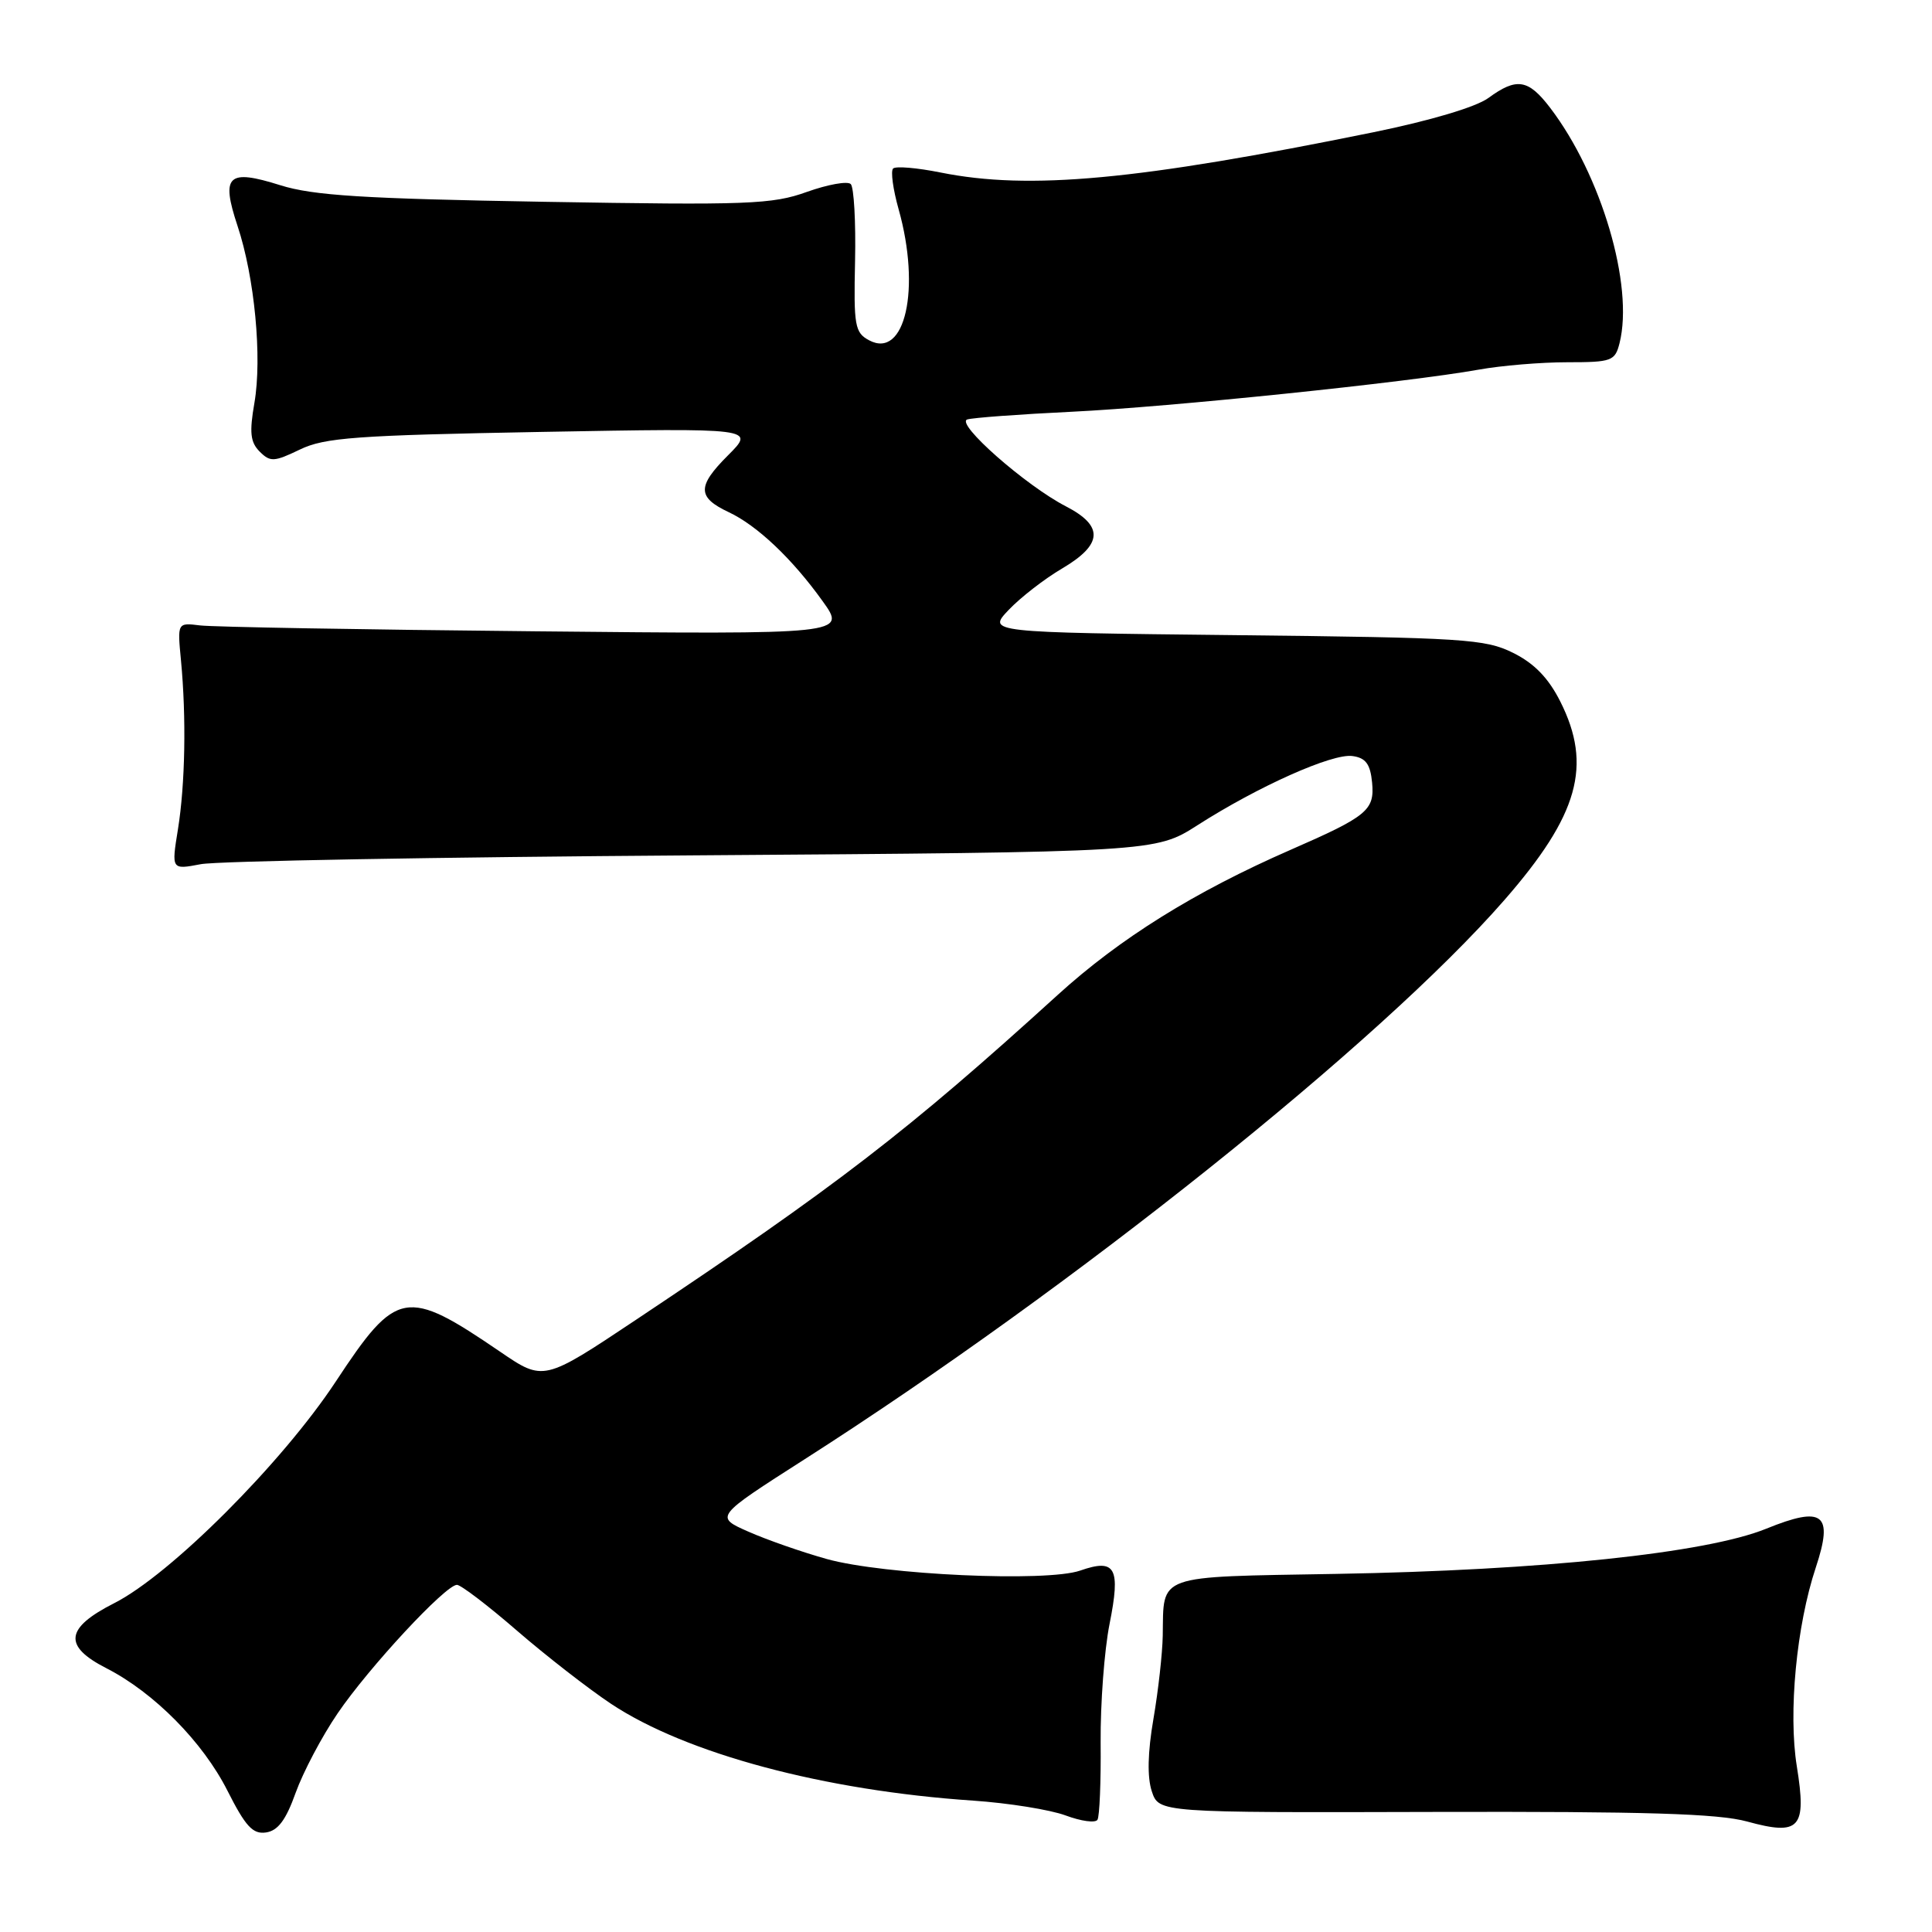 <?xml version="1.0" encoding="UTF-8" standalone="no"?>
<!DOCTYPE svg PUBLIC "-//W3C//DTD SVG 1.1//EN" "http://www.w3.org/Graphics/SVG/1.1/DTD/svg11.dtd" >
<svg xmlns="http://www.w3.org/2000/svg" xmlns:xlink="http://www.w3.org/1999/xlink" version="1.1" viewBox="0 0 256 256">
 <g >
 <path fill="currentColor"
d=" M 39.18 237.54 C 40.16 234.82 42.65 230.09 44.73 227.04 C 48.87 220.95 59.04 210.00 60.55 210.00 C 61.07 210.01 64.65 212.73 68.50 216.07 C 72.35 219.40 77.96 223.76 80.96 225.76 C 90.92 232.37 109.19 237.26 128.92 238.59 C 133.64 238.91 139.17 239.80 141.21 240.56 C 143.25 241.32 145.14 241.58 145.42 241.13 C 145.70 240.68 145.89 236.08 145.84 230.91 C 145.80 225.73 146.33 218.66 147.02 215.19 C 148.51 207.73 147.82 206.47 143.13 208.11 C 138.68 209.66 117.11 208.68 109.56 206.58 C 106.30 205.67 101.62 204.04 99.16 202.95 C 94.70 200.98 94.70 200.98 106.60 193.37 C 142.20 170.62 182.86 138.13 199.33 119.27 C 209.17 108.00 211.02 101.44 206.75 92.96 C 205.18 89.84 203.30 87.90 200.50 86.51 C 196.80 84.67 194.03 84.49 163.66 84.16 C 130.82 83.80 130.82 83.80 133.66 80.81 C 135.22 79.17 138.41 76.69 140.75 75.32 C 146.13 72.14 146.28 69.70 141.25 67.10 C 135.90 64.34 126.54 56.09 128.17 55.58 C 128.90 55.35 135.12 54.89 142.00 54.56 C 155.00 53.93 186.50 50.67 195.93 48.98 C 198.92 48.44 204.20 48.00 207.66 48.00 C 213.57 48.00 214.00 47.84 214.60 45.46 C 216.51 37.84 212.19 23.18 205.40 14.28 C 202.50 10.48 200.96 10.24 197.21 12.99 C 195.58 14.18 189.50 15.99 182.00 17.52 C 150.72 23.89 136.41 25.22 124.64 22.86 C 121.51 22.23 118.68 21.99 118.34 22.33 C 118.00 22.67 118.33 25.09 119.07 27.72 C 122.04 38.27 119.93 47.64 115.16 45.09 C 113.27 44.08 113.11 43.17 113.30 34.57 C 113.41 29.40 113.15 24.82 112.73 24.39 C 112.30 23.97 109.69 24.44 106.91 25.43 C 102.34 27.08 99.12 27.20 72.19 26.74 C 48.12 26.33 41.48 25.91 37.13 24.54 C 30.18 22.35 29.25 23.23 31.47 29.92 C 33.74 36.73 34.75 47.38 33.71 53.39 C 33.03 57.30 33.17 58.60 34.41 59.84 C 35.81 61.24 36.32 61.21 39.73 59.57 C 43.01 57.98 47.15 57.68 71.79 57.23 C 100.08 56.72 100.08 56.72 96.45 60.35 C 92.35 64.45 92.38 65.90 96.57 67.87 C 100.33 69.64 104.97 74.03 108.99 79.64 C 112.17 84.06 112.17 84.06 70.84 83.65 C 48.10 83.43 28.15 83.08 26.50 82.87 C 23.50 82.50 23.50 82.50 23.98 87.50 C 24.70 95.09 24.54 103.90 23.58 109.88 C 22.71 115.25 22.71 115.25 26.60 114.51 C 28.75 114.09 58.08 113.57 91.80 113.34 C 153.10 112.91 153.10 112.91 158.68 109.34 C 166.75 104.18 176.56 99.80 179.21 100.18 C 180.97 100.42 181.57 101.24 181.81 103.69 C 182.16 107.36 181.19 108.16 171.00 112.61 C 158.28 118.17 148.38 124.34 140.11 131.87 C 120.28 149.90 110.84 157.17 84.27 174.88 C 72.03 183.04 72.03 183.04 66.27 179.11 C 53.79 170.60 52.56 170.82 44.50 183.05 C 37.40 193.83 22.58 208.66 15.13 212.43 C 8.63 215.73 8.34 218.11 14.10 221.05 C 20.40 224.27 26.88 230.82 30.14 237.28 C 32.53 242.01 33.50 243.07 35.25 242.81 C 36.83 242.58 37.89 241.16 39.18 237.54 Z  M 238.09 234.06 C 236.94 226.96 238.04 215.41 240.60 207.71 C 242.97 200.57 241.60 199.49 234.04 202.56 C 226.09 205.79 204.31 208.08 177.03 208.55 C 152.94 208.97 154.21 208.52 154.07 216.73 C 154.03 219.06 153.48 224.01 152.84 227.74 C 152.07 232.20 152.00 235.49 152.62 237.36 C 153.56 240.19 153.56 240.19 190.03 240.09 C 218.06 240.02 227.66 240.31 231.50 241.36 C 238.50 243.28 239.41 242.27 238.09 234.06 Z "/>
</g>
</svg>